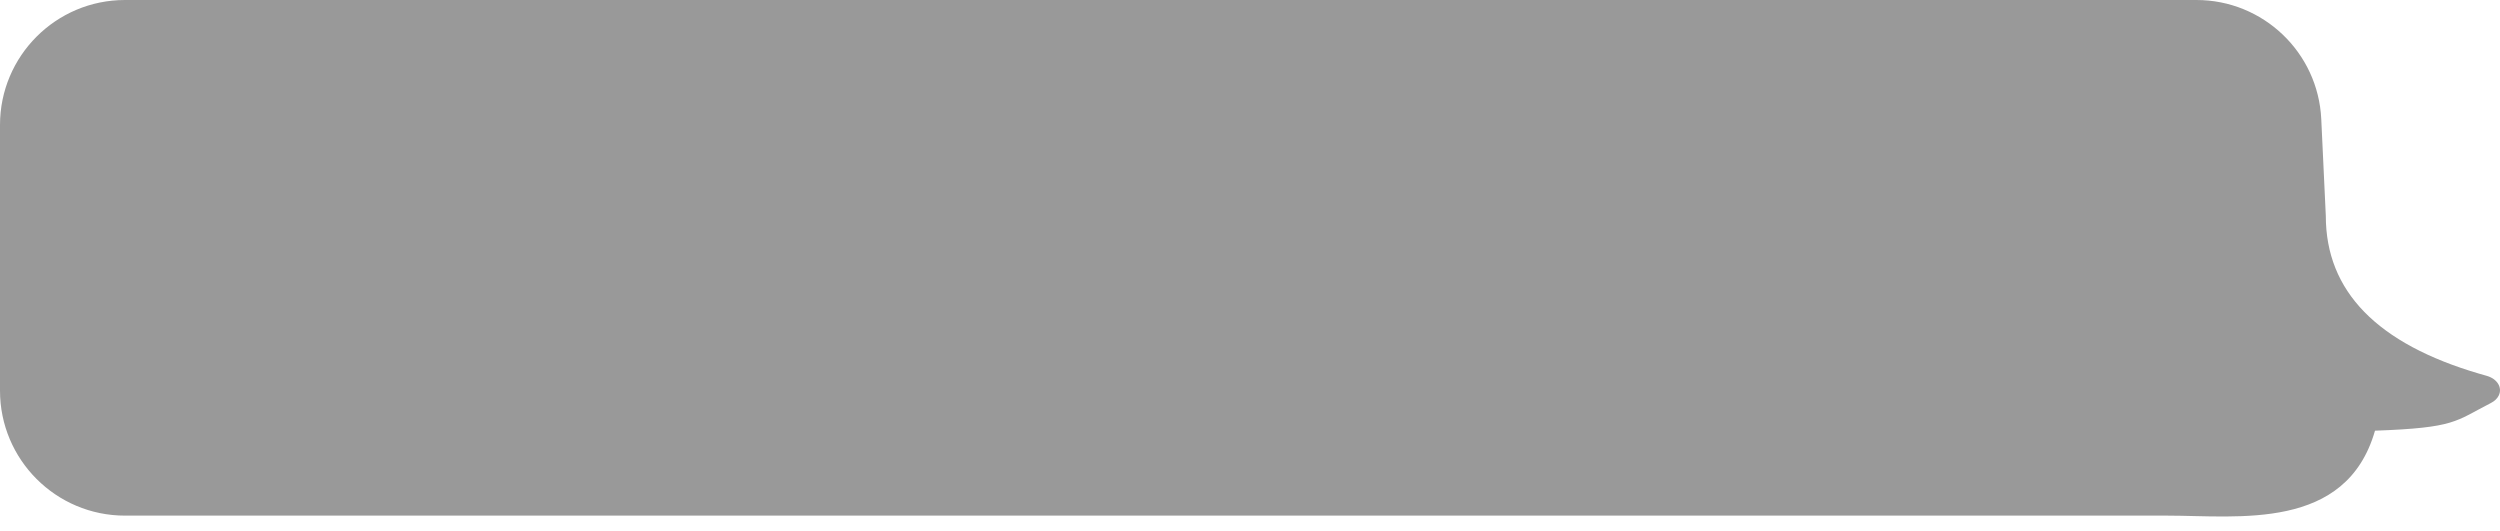 <svg width="160" height="34" viewBox="0 0 160 34" fill="none" xmlns="http://www.w3.org/2000/svg">
<g filter="url(#filter0_f_0_8268)">
<path fill-rule="evenodd" clip-rule="evenodd" d="M148.852 13.821C148.852 18.637 152.134 22.005 158.697 23.924L159.139 24.05C159.822 24.239 160.17 24.805 159.918 25.316C159.823 25.507 159.652 25.672 159.427 25.787C157.107 26.974 157.164 27.376 152 27.564C150.154 34 143.246 33 138.71 33H8C3.582 33 0 29.418 0 25V8C0 3.582 3.582 0 8 0L140.569 0C144.842 0 148.36 3.357 148.561 7.624L148.852 13.821Z" fill="black" fill-opacity="0.4"/>
</g>
<defs>
<filter id="filter0_f_0_8268" x="-1.631" y="-1.631" width="163.262" height="36.318" filterUnits="userSpaceOnUse" color-interpolation-filters="sRGB">
<feFlood flood-opacity="0" result="BackgroundImageFix"/>
<feBlend mode="normal" in="SourceGraphic" in2="BackgroundImageFix" result="shape"/>
<feGaussianBlur stdDeviation="0.815" result="effect1_foregroundBlur_0_8268"/>
</filter>
</defs>
</svg>
